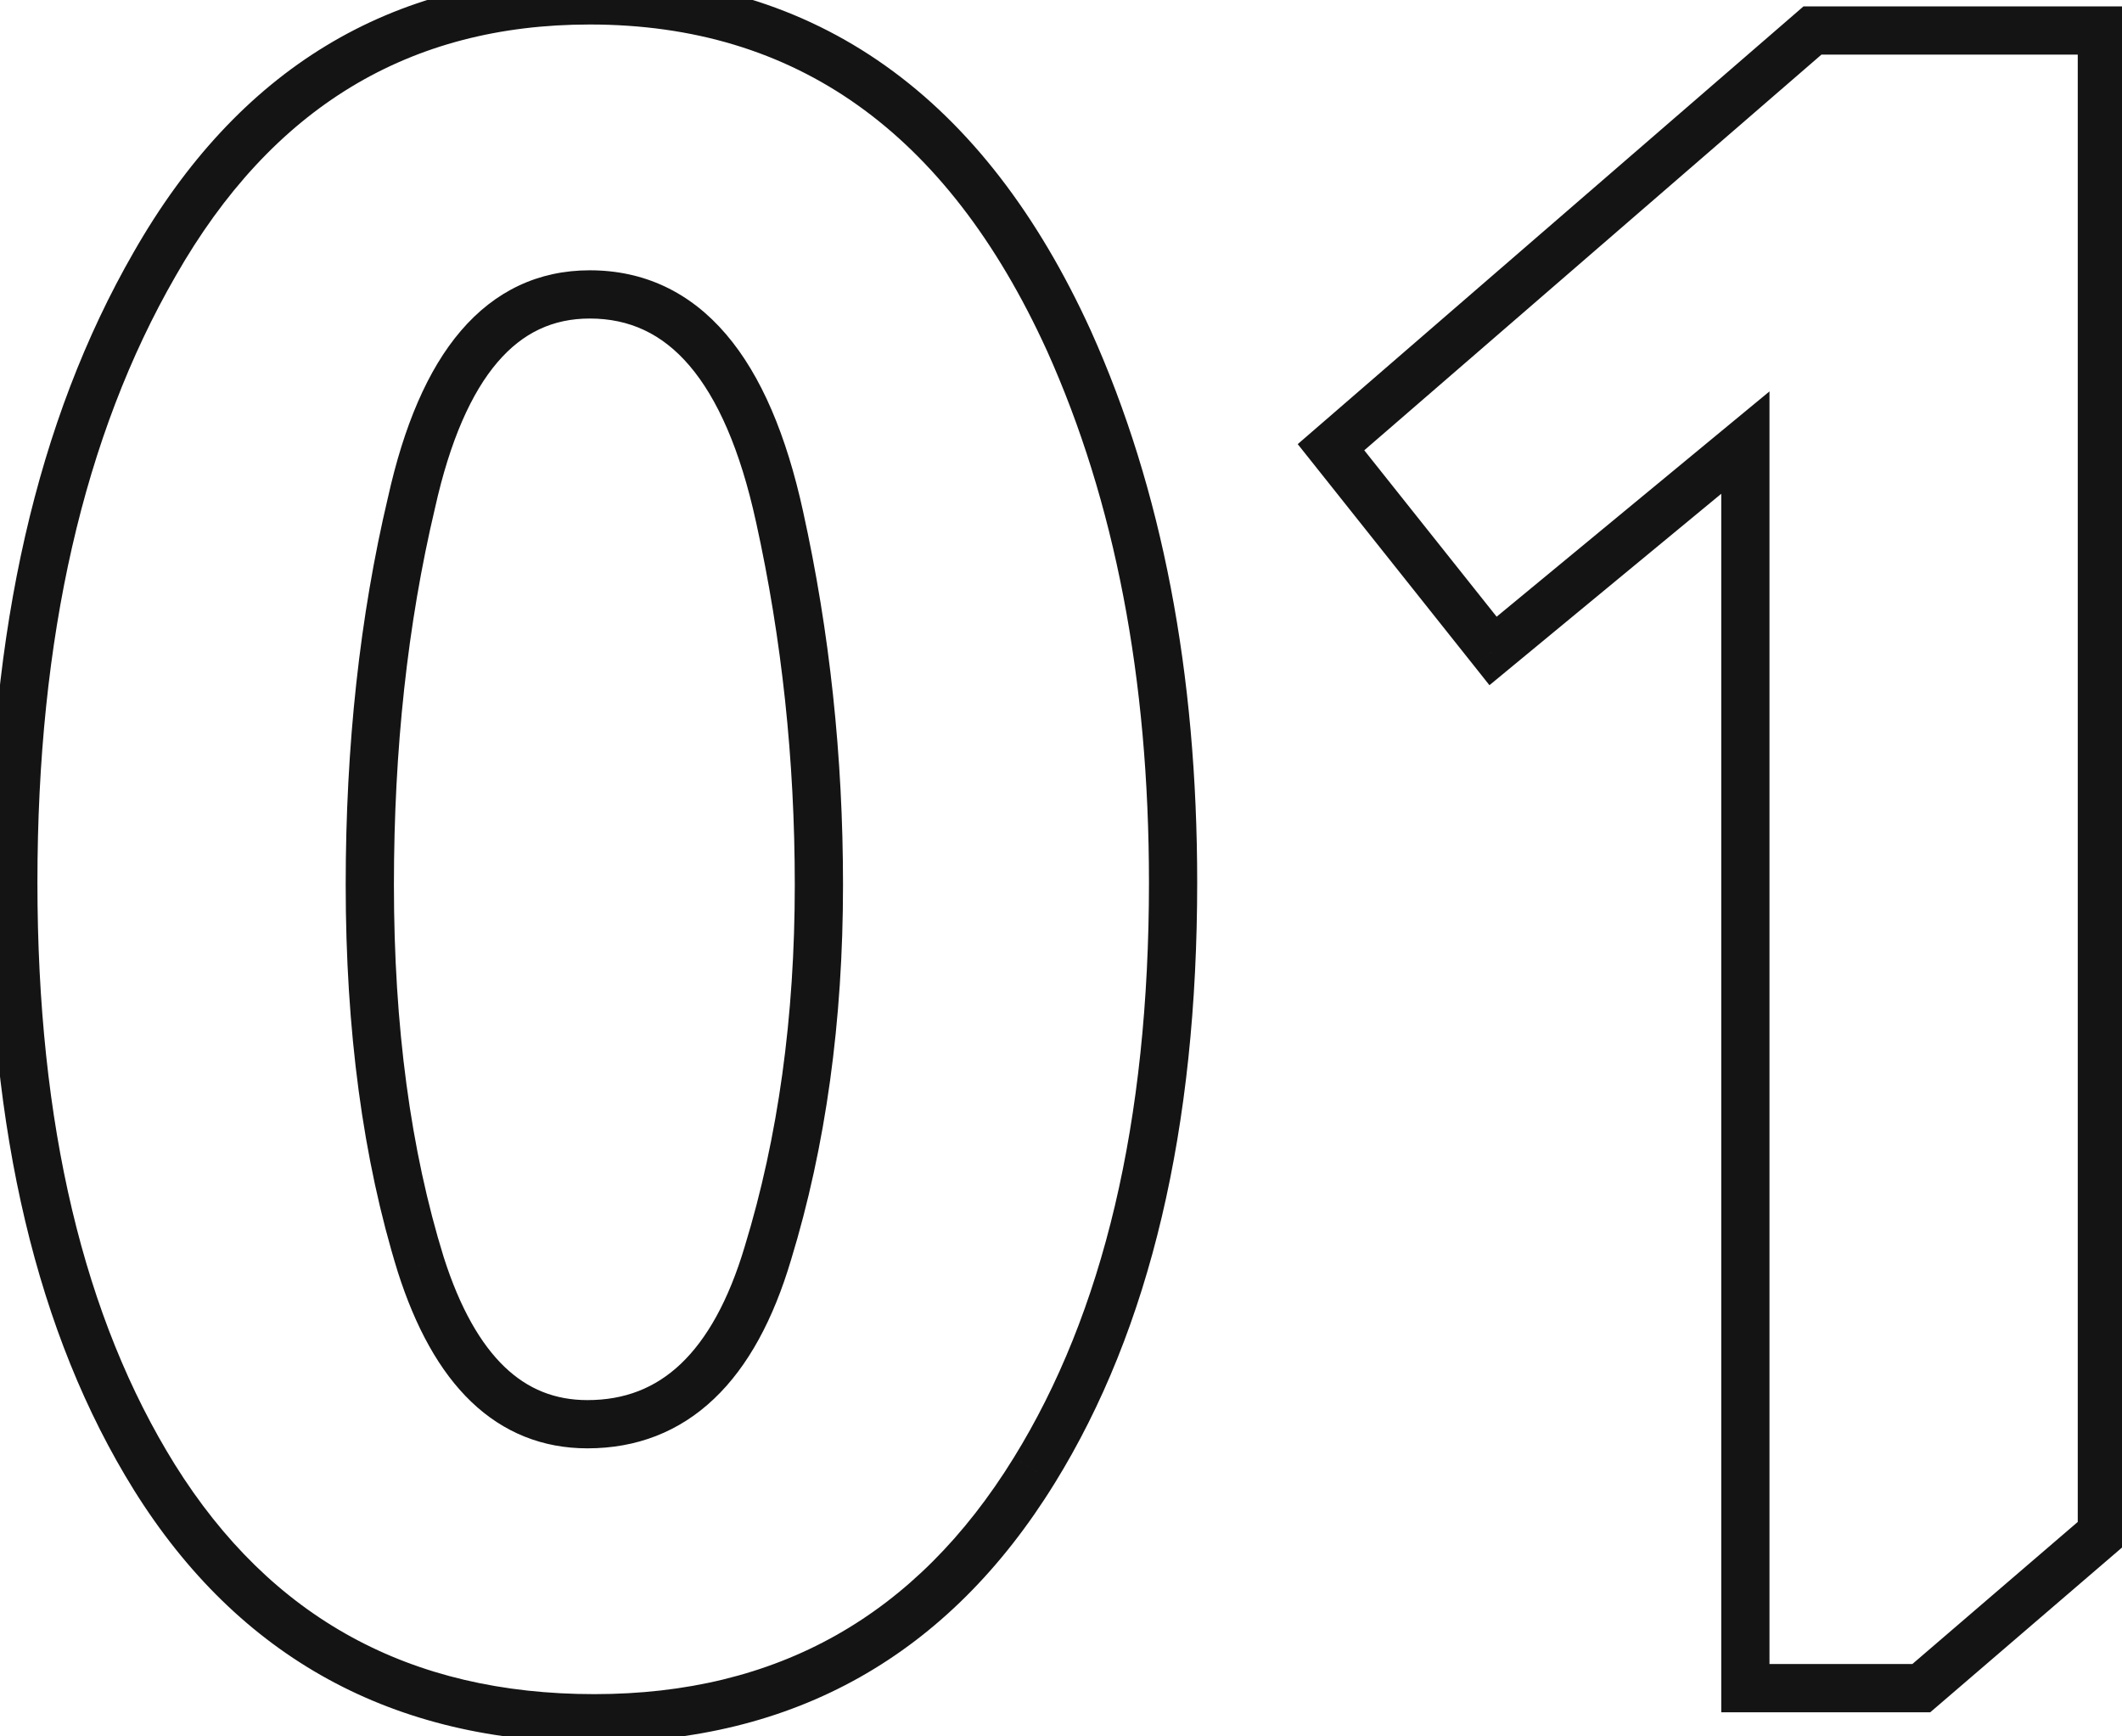 <svg width="88" height="72" viewBox="0 0 88 72" fill="none" xmlns="http://www.w3.org/2000/svg">
<mask id="path-1-outside-1_311_168" maskUnits="userSpaceOnUse" x="-1" y="-1" width="90" height="74" fill="black">
<rect fill="white" x="-1" y="-1" width="90" height="74"/>
<path d="M48.648 36.592C48.648 46.64 46.728 54.768 42.888 60.976C38.664 67.824 32.584 71.248 24.648 71.248C16.648 71.248 10.568 67.92 6.408 61.264C2.504 54.992 0.552 46.768 0.552 36.592C0.552 26.288 2.504 17.744 6.408 10.96C10.568 3.664 16.584 0.016 24.456 0.016C33.416 0.016 40.04 4.72 44.328 14.128C47.208 20.528 48.648 28.016 48.648 36.592ZM24.36 59.056C27.944 59.056 30.44 56.688 31.848 51.952C33.256 47.344 33.96 42.256 33.96 36.688C33.96 31.44 33.416 26.352 32.328 21.424C30.984 15.28 28.36 12.208 24.456 12.208C20.808 12.208 18.344 15.088 17.064 20.848C15.912 25.712 15.336 30.992 15.336 36.688C15.336 42.64 16.04 47.888 17.448 52.432C18.856 56.848 21.16 59.056 24.36 59.056ZM87.165 1.264V63.568L79.677 70H72.381V18.352L61.917 26.992L55.197 18.544L75.165 1.264H87.165Z"/>
</mask>
<path d="M42.888 60.976L42.038 60.45L42.037 60.451L42.888 60.976ZM6.408 61.264L5.559 61.792L5.56 61.794L6.408 61.264ZM6.408 10.96L7.275 11.459L7.277 11.455L6.408 10.96ZM44.328 14.128L45.24 13.718L45.238 13.713L44.328 14.128ZM31.848 51.952L30.892 51.66L30.89 51.667L31.848 51.952ZM32.328 21.424L31.351 21.638L31.352 21.64L32.328 21.424ZM17.064 20.848L18.037 21.078L18.04 21.065L17.064 20.848ZM17.448 52.432L16.493 52.728L16.495 52.736L17.448 52.432ZM47.648 36.592C47.648 46.522 45.75 54.449 42.038 60.45L43.739 61.502C47.706 55.087 49.648 46.758 49.648 36.592H47.648ZM42.037 60.451C37.992 67.009 32.231 70.248 24.648 70.248V72.248C32.937 72.248 39.336 68.639 43.739 61.501L42.037 60.451ZM24.648 70.248C16.985 70.248 11.229 67.091 7.256 60.734L5.56 61.794C9.907 68.749 16.311 72.248 24.648 72.248V70.248ZM7.257 60.736C3.482 54.671 1.552 46.649 1.552 36.592H-0.448C-0.448 46.887 1.526 55.313 5.559 61.792L7.257 60.736ZM1.552 36.592C1.552 26.409 3.481 18.05 7.275 11.459L5.541 10.461C1.527 17.438 -0.448 26.167 -0.448 36.592H1.552ZM7.277 11.455C11.273 4.446 16.972 1.016 24.456 1.016V-0.984C16.196 -0.984 9.863 2.882 5.539 10.465L7.277 11.455ZM24.456 1.016C28.751 1.016 32.44 2.14 35.565 4.359C38.699 6.585 41.328 9.956 43.418 14.543L45.238 13.713C43.04 8.892 40.213 5.207 36.723 2.729C33.224 0.244 29.121 -0.984 24.456 -0.984V1.016ZM43.416 14.538C46.227 20.784 47.648 28.127 47.648 36.592H49.648C49.648 27.905 48.189 20.272 45.24 13.718L43.416 14.538ZM24.36 60.056C26.396 60.056 28.166 59.374 29.608 58.005C31.027 56.66 32.073 54.704 32.806 52.237L30.89 51.667C30.215 53.936 29.309 55.532 28.232 56.554C27.178 57.554 25.908 58.056 24.36 58.056V60.056ZM32.804 52.244C34.245 47.528 34.96 42.34 34.96 36.688H32.96C32.96 42.172 32.267 47.16 30.892 51.66L32.804 52.244ZM34.96 36.688C34.96 31.37 34.409 26.21 33.304 21.208L31.352 21.64C32.423 26.494 32.96 31.51 32.96 36.688H34.96ZM33.305 21.21C32.615 18.059 31.575 15.575 30.112 13.863C28.618 12.113 26.712 11.208 24.456 11.208V13.208C26.104 13.208 27.462 13.839 28.592 15.162C29.753 16.521 30.697 18.645 31.351 21.638L33.305 21.21ZM24.456 11.208C22.327 11.208 20.526 12.066 19.112 13.718C17.73 15.333 16.745 17.672 16.088 20.631L18.04 21.065C18.663 18.264 19.55 16.283 20.632 15.018C21.682 13.79 22.937 13.208 24.456 13.208V11.208ZM16.091 20.617C14.919 25.567 14.336 30.925 14.336 36.688H16.336C16.336 31.059 16.905 25.857 18.037 21.078L16.091 20.617ZM14.336 36.688C14.336 42.716 15.049 48.068 16.493 52.728L18.403 52.136C17.031 47.708 16.336 42.564 16.336 36.688H14.336ZM16.495 52.736C17.229 55.036 18.225 56.862 19.54 58.122C20.879 59.405 22.503 60.056 24.36 60.056V58.056C23.017 58.056 21.889 57.603 20.924 56.678C19.935 55.73 19.075 54.244 18.401 52.128L16.495 52.736ZM87.165 1.264H88.165V0.264H87.165V1.264ZM87.165 63.568L87.817 64.327L88.165 64.027V63.568H87.165ZM79.677 70V71H80.047L80.329 70.759L79.677 70ZM72.381 70H71.381V71H72.381V70ZM72.381 18.352H73.381V16.23L71.744 17.581L72.381 18.352ZM61.917 26.992L61.134 27.614L61.768 28.412L62.554 27.763L61.917 26.992ZM55.197 18.544L54.543 17.788L53.817 18.416L54.414 19.166L55.197 18.544ZM75.165 1.264V0.264H74.792L74.511 0.508L75.165 1.264ZM86.165 1.264V63.568H88.165V1.264H86.165ZM86.513 62.809L79.025 69.241L80.329 70.759L87.817 64.327L86.513 62.809ZM79.677 69H72.381V71H79.677V69ZM73.381 70V18.352H71.381V70H73.381ZM71.744 17.581L61.28 26.221L62.554 27.763L73.018 19.123L71.744 17.581ZM62.7 26.369L55.98 17.922L54.414 19.166L61.134 27.614L62.7 26.369ZM55.851 19.3L75.819 2.02L74.511 0.508L54.543 17.788L55.851 19.3ZM75.165 2.264H87.165V0.264H75.165V2.264Z" fill="#141414" mask="url(#path-1-outside-1_311_168)"/>
</svg>
